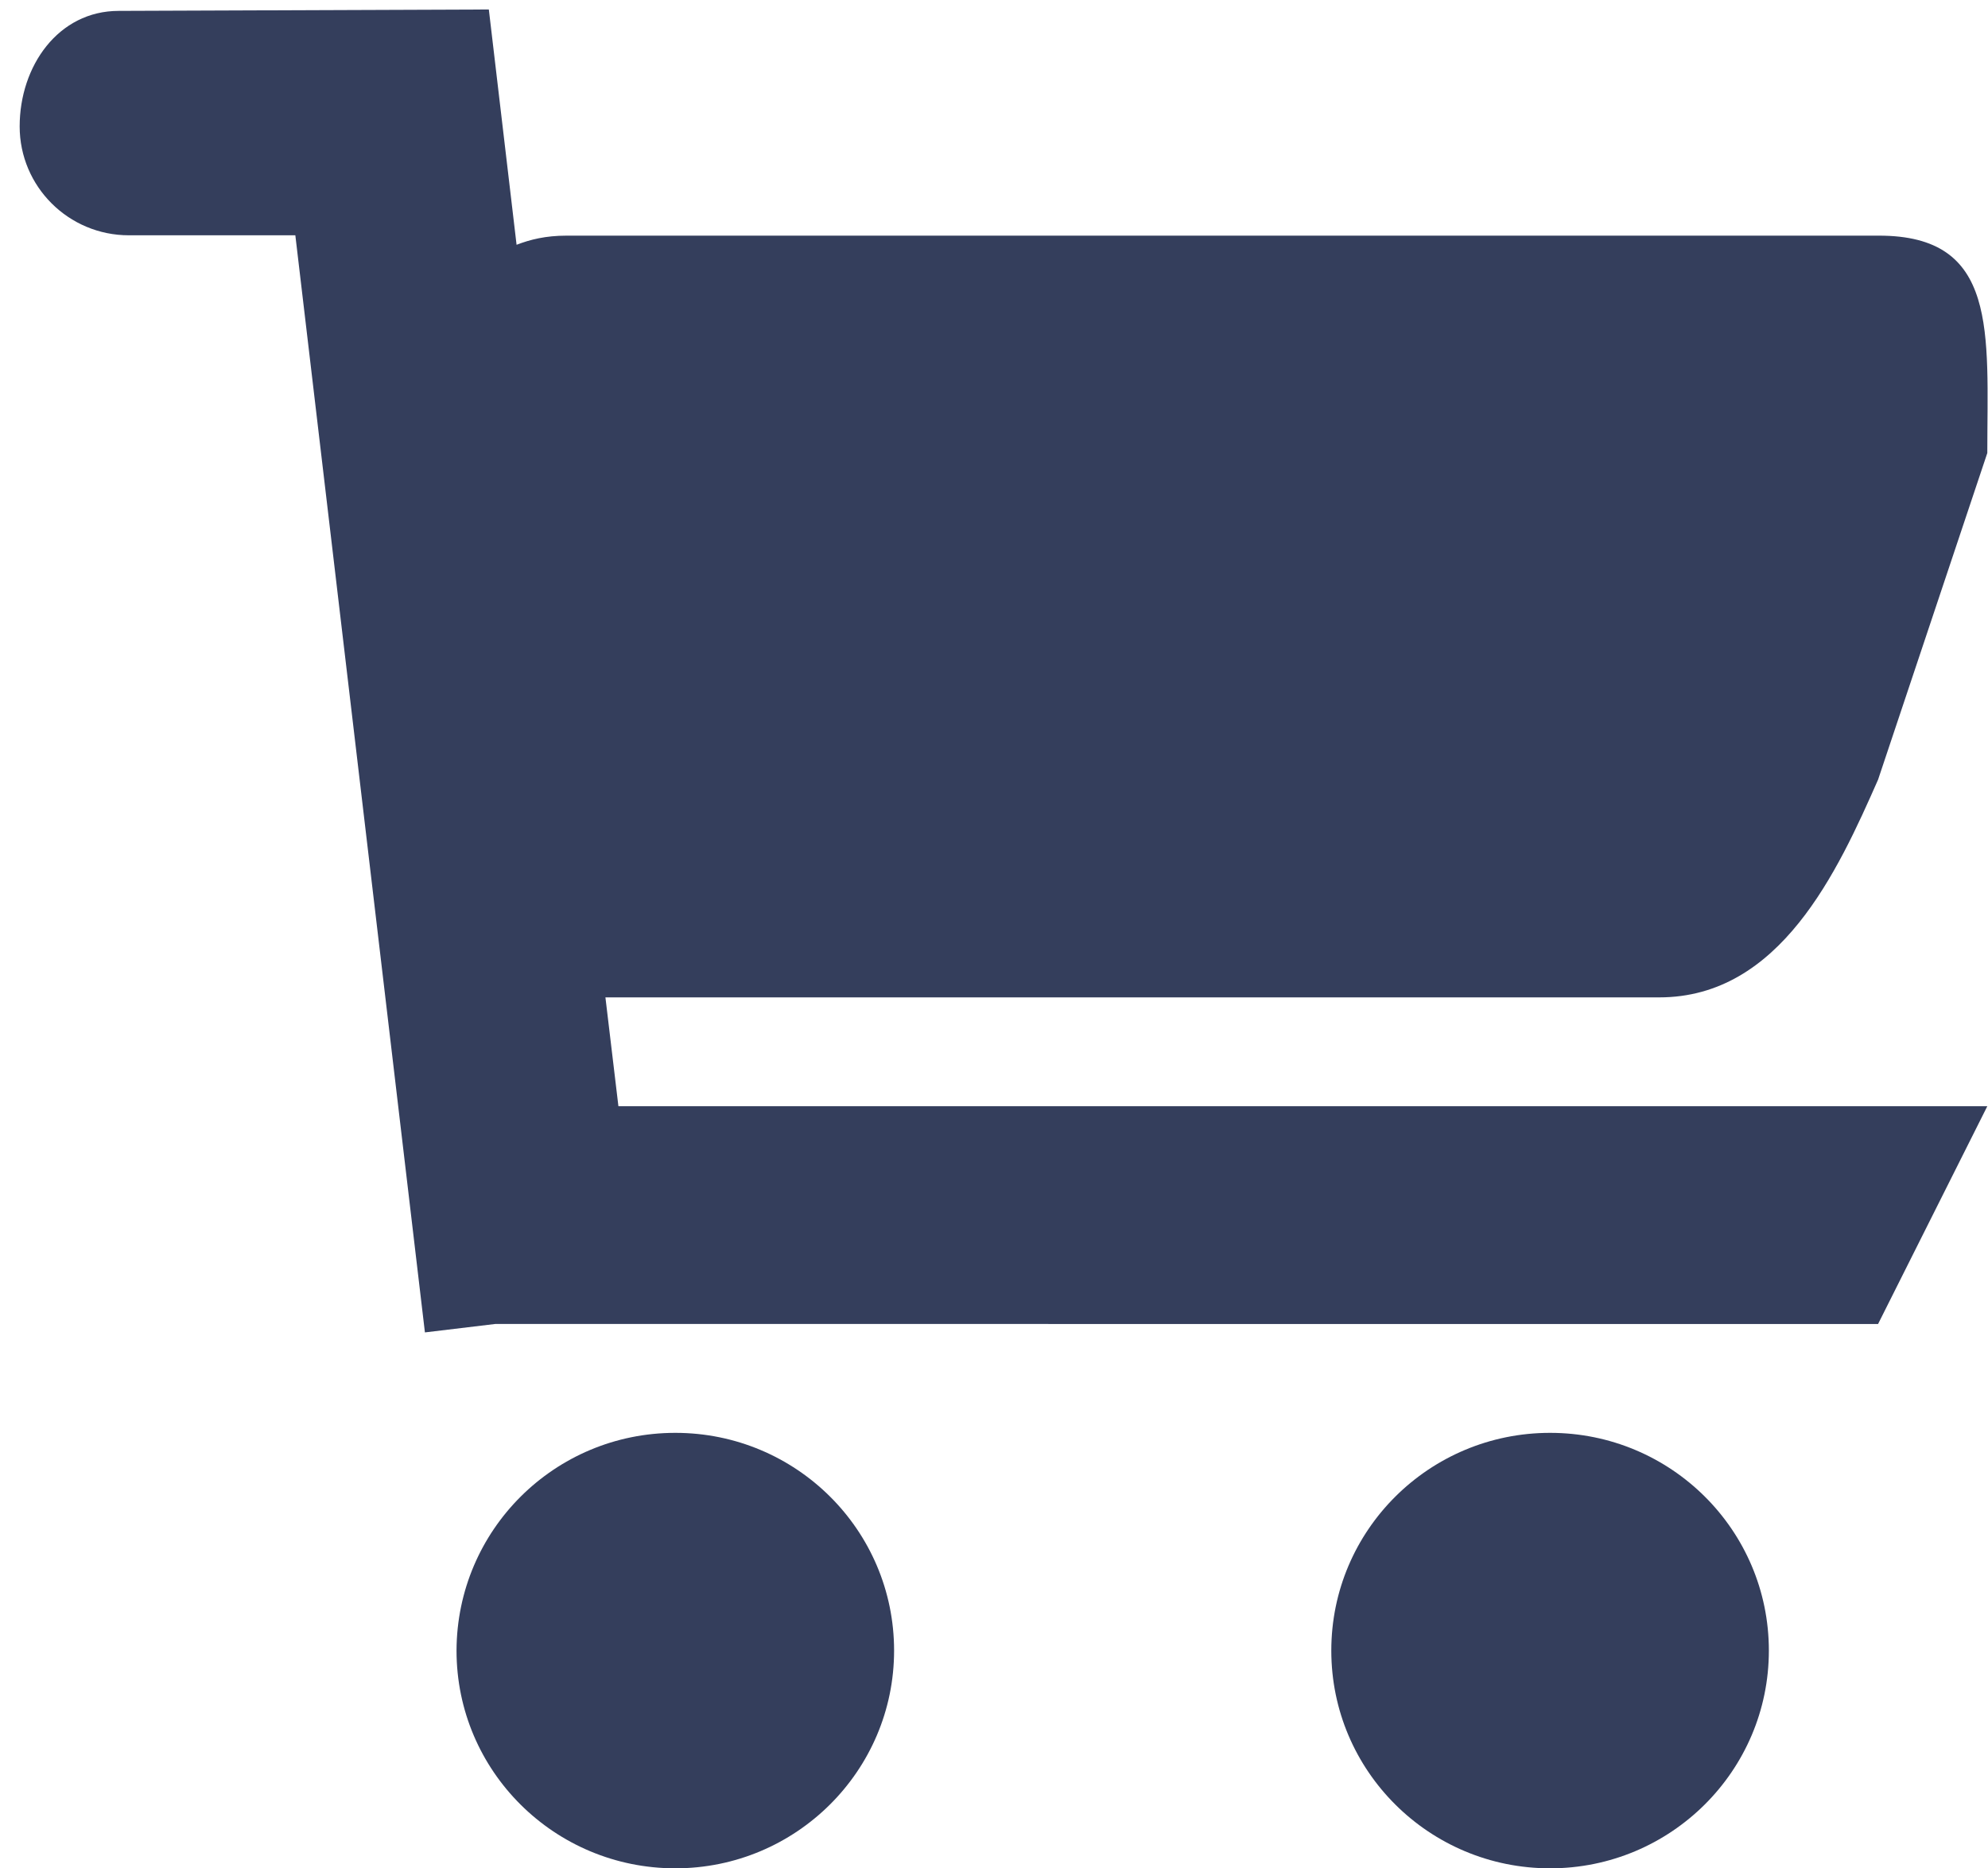 <?xml version="1.0" encoding="utf-8"?>
<!-- Generator: Adobe Illustrator 21.1.0, SVG Export Plug-In . SVG Version: 6.00 Build 0)  -->
<svg version="1.1" id="Слой_1" xmlns="http://www.w3.org/2000/svg" xmlns:xlink="http://www.w3.org/1999/xlink" x="0px" y="0px"
	 viewBox="0 0 566.1 532" style="enable-background:new 0 0 566.1 532;" xml:space="preserve">
<style type="text/css">
	.st0{fill:#343E5C;}
</style>
<path class="st0" d="M565.9,129l-31.1,93c-11.5,26.1-27.9,62-62.3,62H172.4l3.7,31h389.8l-31.1,62H141l-20,2.4L84.1,67H36.7
	C19.5,67,5.6,53.1,5.6,36c0-17.2,11-32.9,28.2-32.9l105.4-0.4l7.9,67c3.9-1.5,8.3-2.6,14.2-2.6h373.6C569.2,67,565.9,94.7,565.9,129
	z M192.3,408c34.4,0,62.3,27.7,62.3,62c0,34.2-27.9,62-62.3,62s-62.3-27.7-62.3-62C130.1,435.7,157.9,408,192.3,408z M441.4,408
	c34.4,0,62.3,27.7,62.3,62c0,34.2-27.9,62-62.3,62c-34.4,0-62.3-27.7-62.3-62C379.1,435.7,407,408,441.4,408z"/>
</svg>
